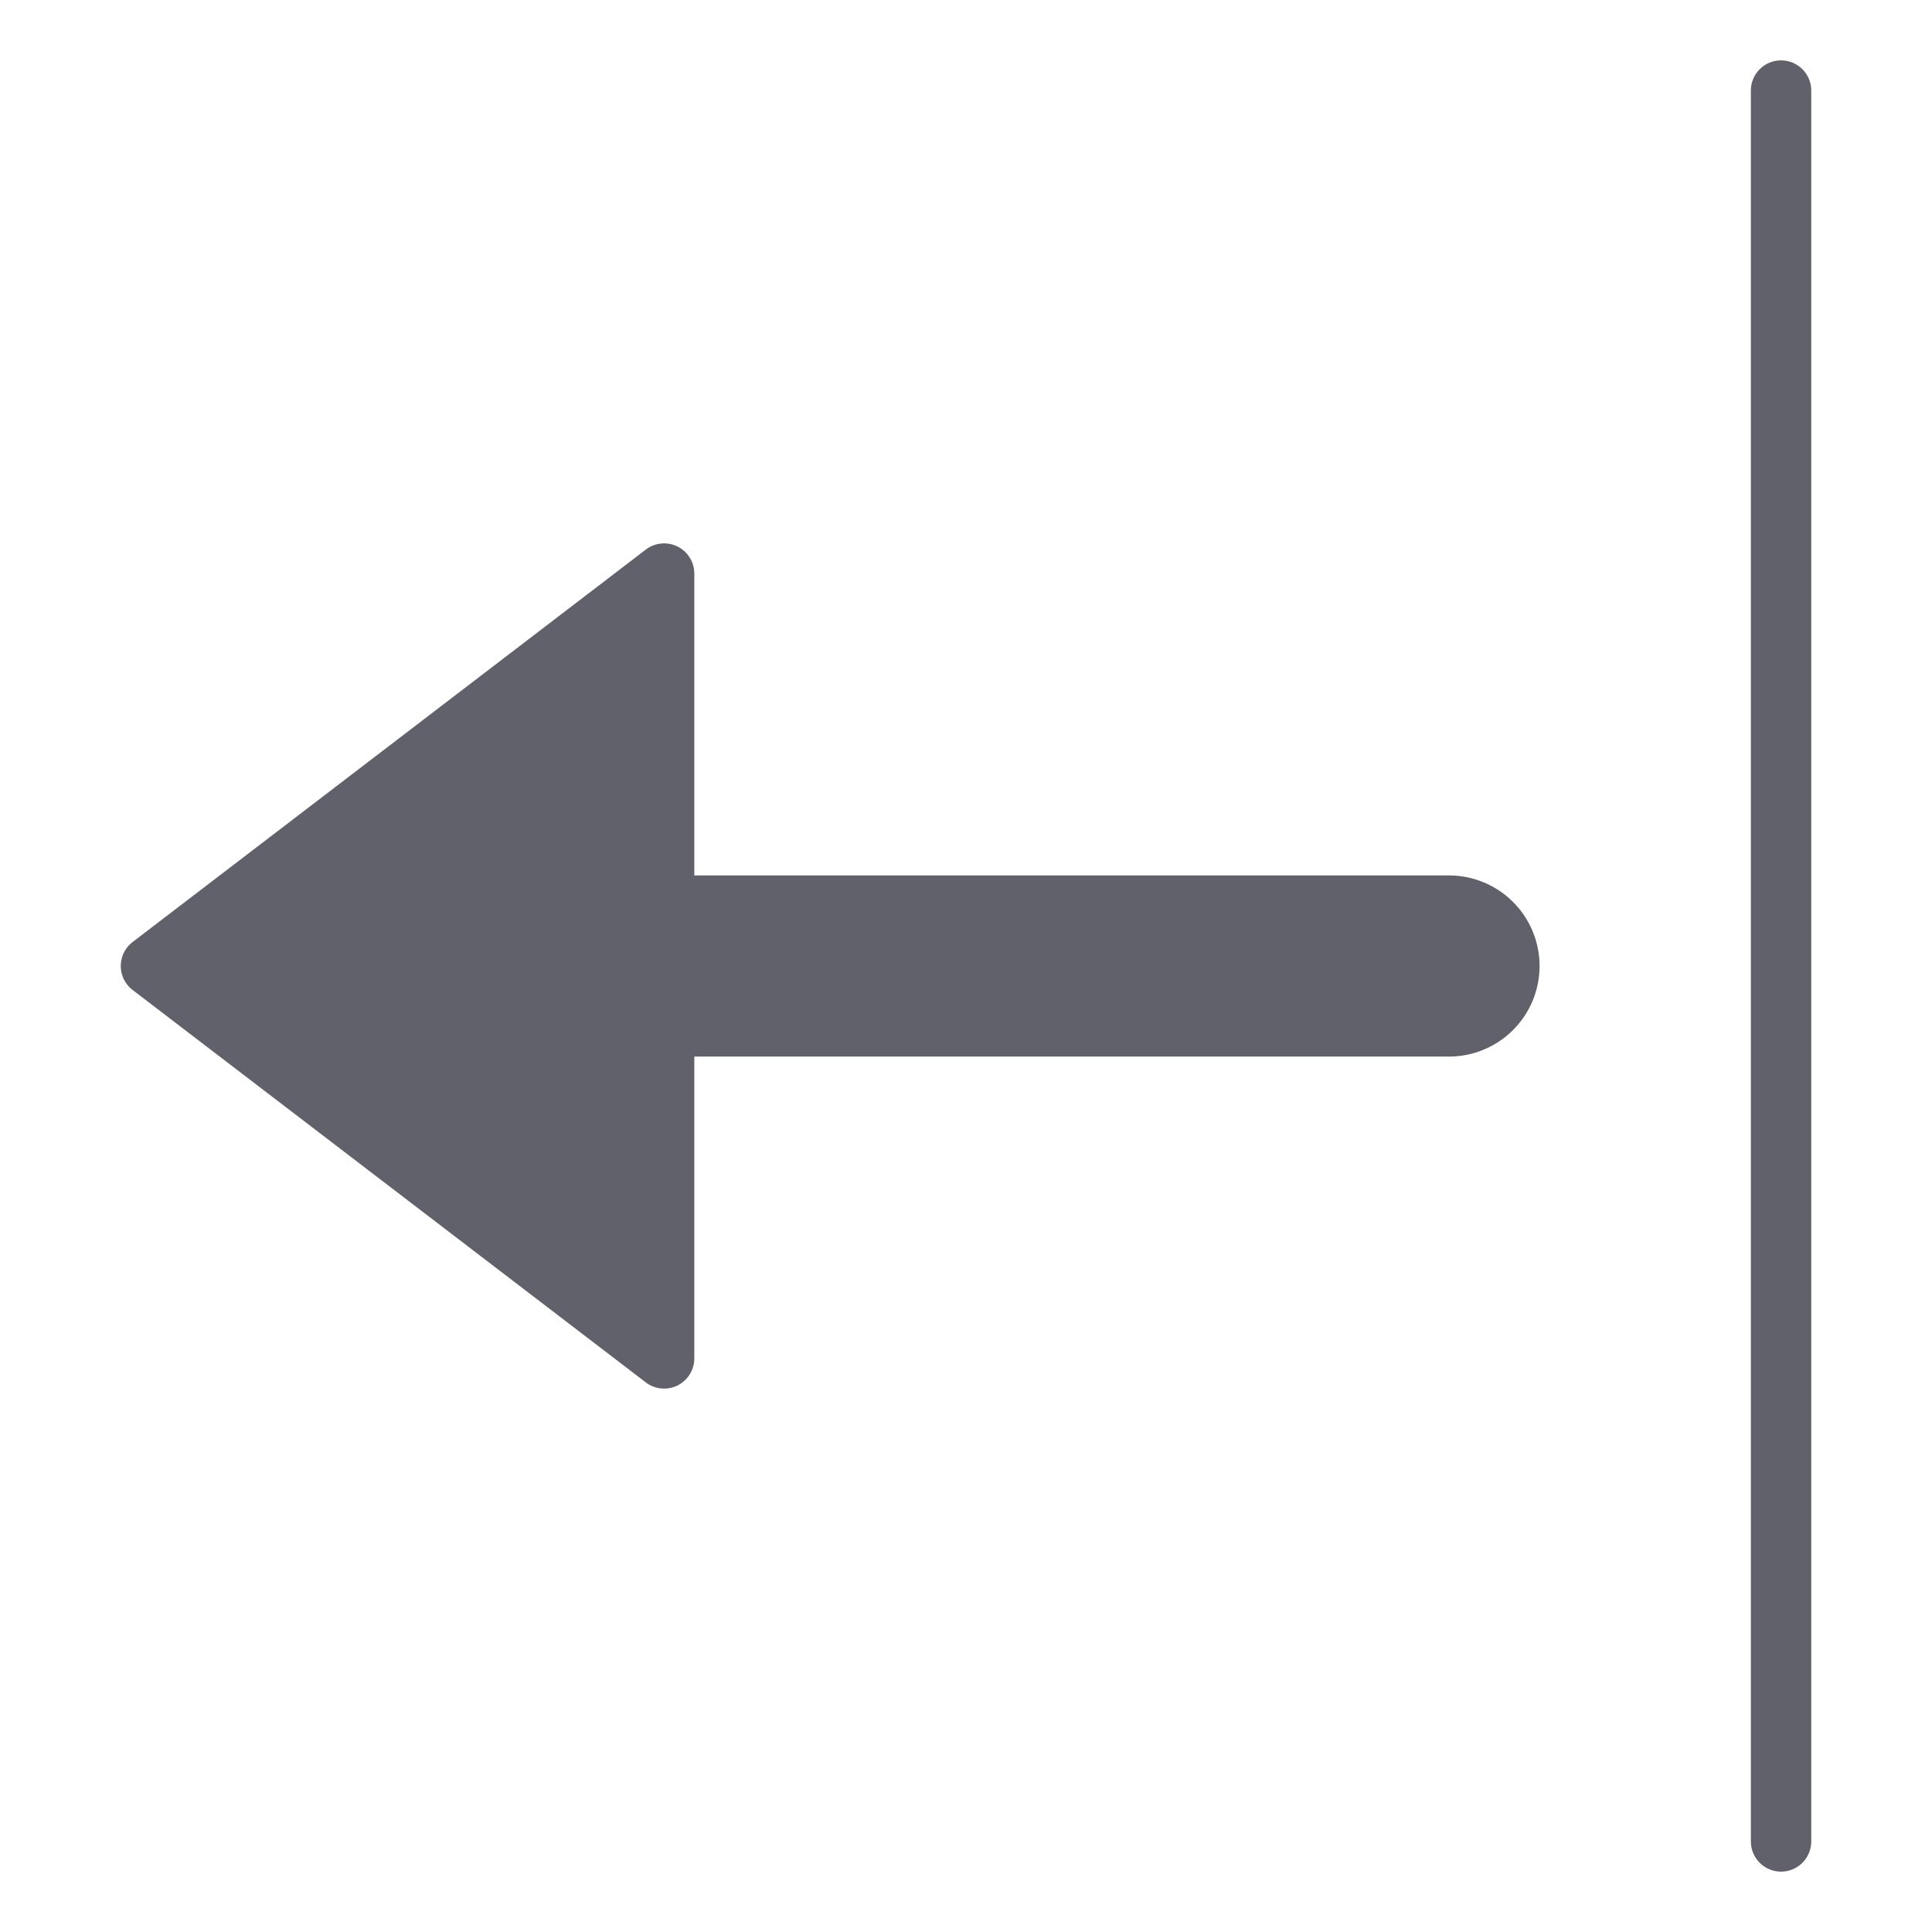 <svg xmlns="http://www.w3.org/2000/svg" height="24" width="24" viewBox="0 0 64 64"><path data-color="color-2" d="M48,29H23V19a1,1,0,0,0-1.607-.794l-17,13a1,1,0,0,0,0,1.588l17,13A1,1,0,0,0,23,45V35H48a3,3,0,0,0,0-6Z" fill="#61616b"></path><path d="M59,2a1,1,0,0,0-1,1V61a1,1,0,0,0,2,0V3A1,1,0,0,0,59,2Z" fill="#61616b"></path></svg>